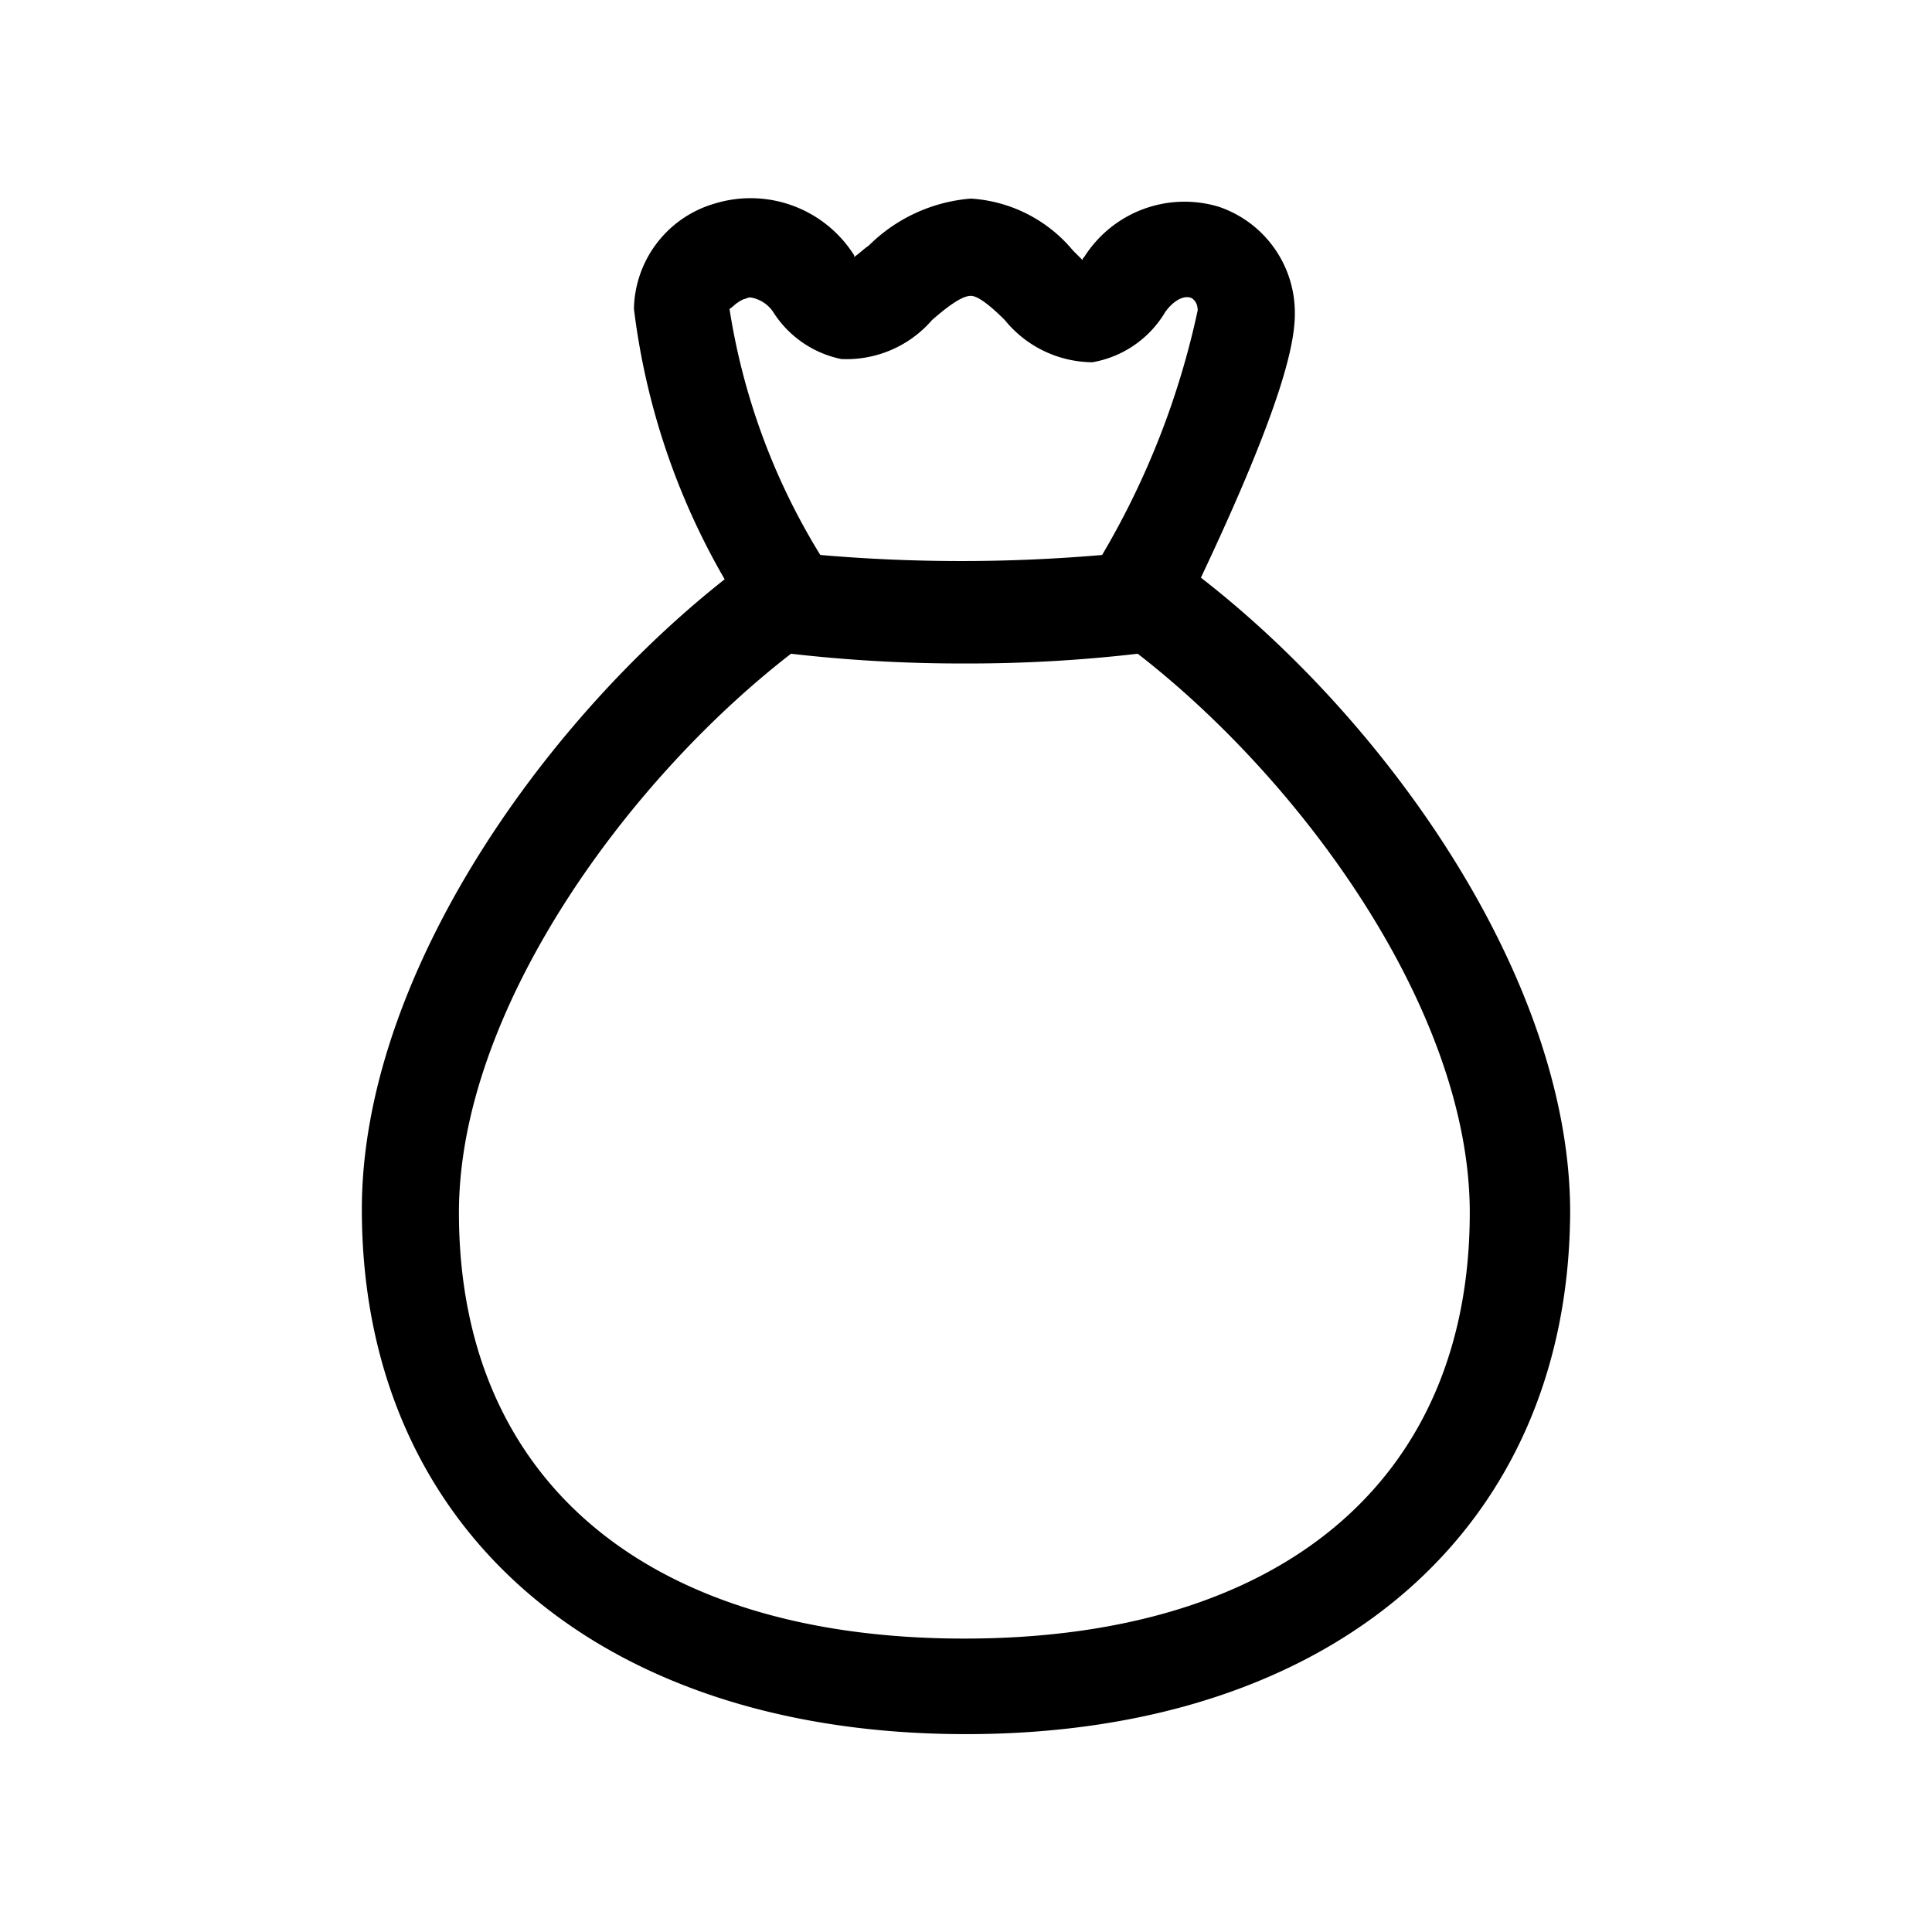 <svg id="Camada_1" data-name="Camada 1" xmlns="http://www.w3.org/2000/svg" viewBox="0 0 24 24"><title>bag</title><path d="M14.918,7.176c1.046-2.213,1.167-2.938,1.167-3.28a1.39,1.39,0,0,0-.946-1.328,1.474,1.474,0,0,0-1.67.624c-.02.02-.02.02-.02.04L13.328,3.111a1.793,1.793,0,0,0-1.268-.644h0a2.026,2.026,0,0,0-1.268.584c-.06.04-.121.101-.181.141V3.172a1.521,1.521,0,0,0-1.73-.644,1.389,1.389,0,0,0-1.006,1.308A8.823,8.823,0,0,0,9.002,7.196C6.708,9.007,4.495,12.166,4.495,15.023c0,3.964,2.938,6.519,7.505,6.519s7.505-2.555,7.505-6.519C19.485,12.166,17.252,8.986,14.918,7.176ZM9.243,3.715c.02,0,.04-.02.08-.02a.419.419,0,0,1,.282.181,1.313,1.313,0,0,0,.845.584,1.404,1.404,0,0,0,1.127-.483c.161-.141.362-.302.483-.302h0c.101,0,.282.161.423.302a1.415,1.415,0,0,0,1.087.523,1.312,1.312,0,0,0,.905-.624c.101-.141.221-.201.302-.181.02,0,.101.04.101.161a10.159,10.159,0,0,1-1.187,3.038,20.343,20.343,0,0,1-3.501,0A8.231,8.231,0,0,1,9.062,3.836C9.082,3.836,9.143,3.755,9.243,3.715Zm2.736,16.64c-3.944,0-6.278-1.972-6.278-5.292,0-2.495,2.072-5.352,4.125-6.942a18.518,18.518,0,0,0,2.153.121A18.267,18.267,0,0,0,14.133,8.121c2.052,1.59,4.125,4.447,4.125,6.942C18.258,18.383,15.924,20.355,11.98,20.355Z"/></svg>